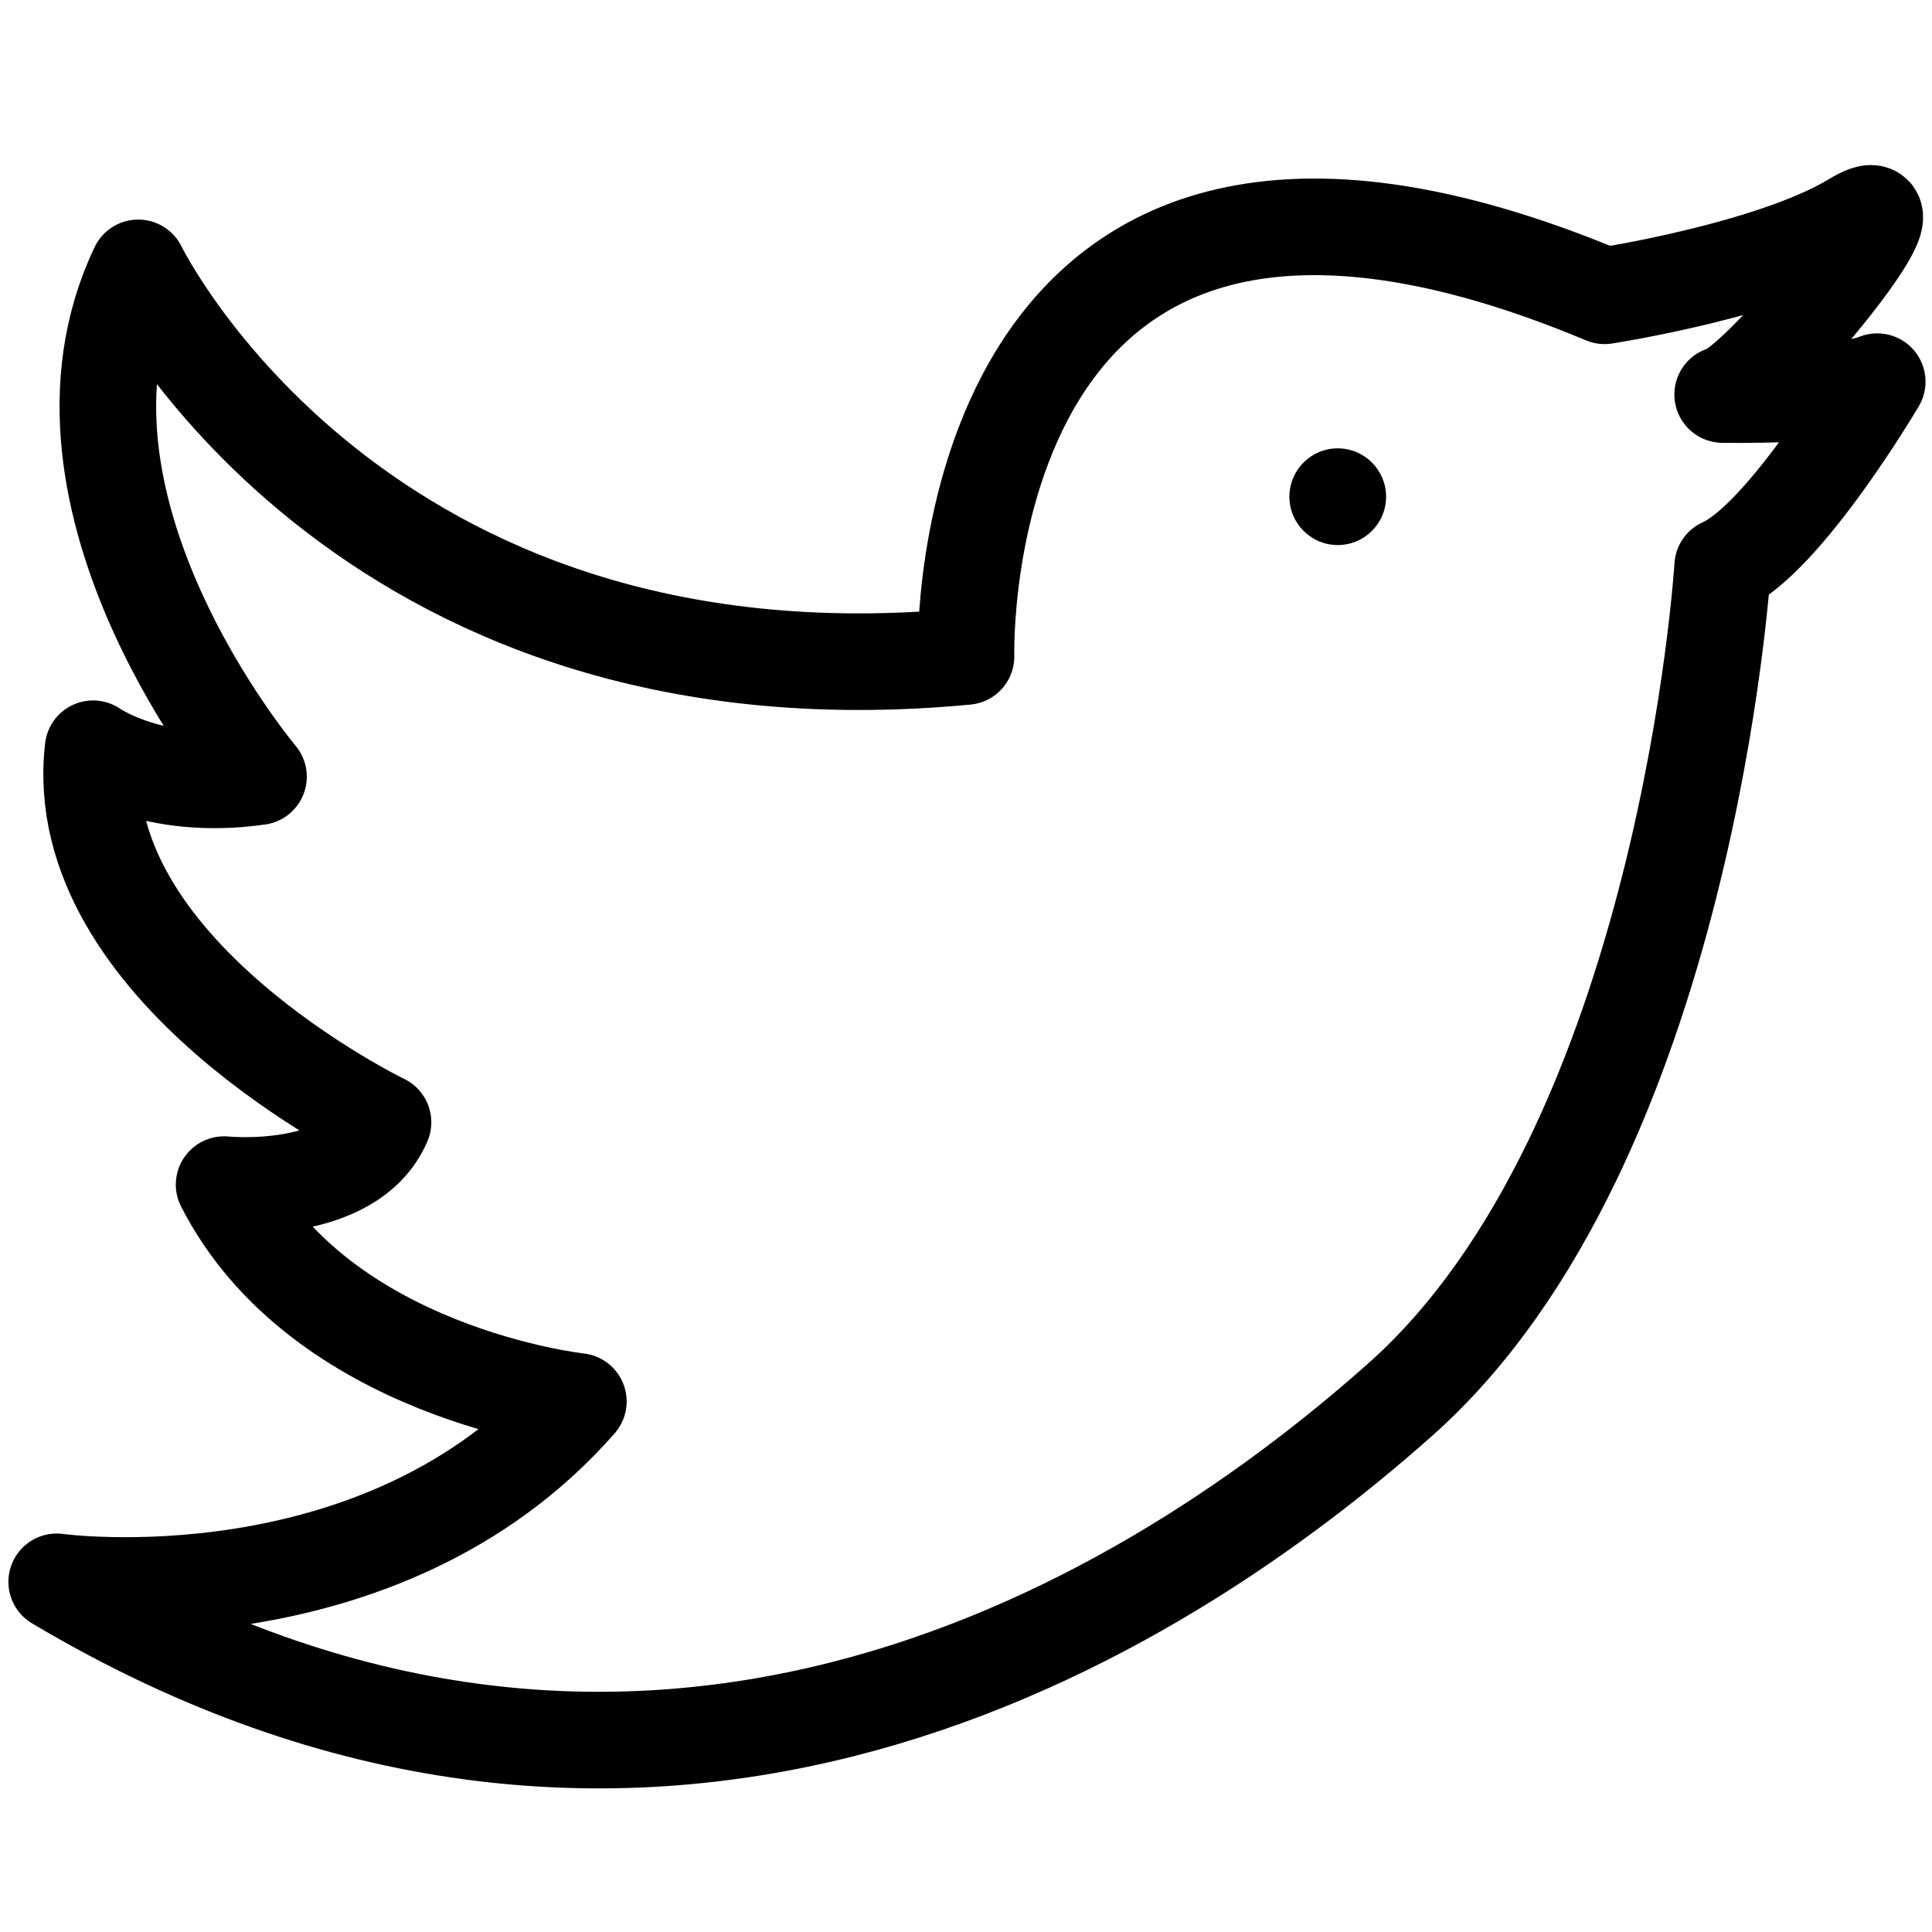 <?xml version="1.0" encoding="UTF-8" standalone="no"?>
<!DOCTYPE svg PUBLIC "-//W3C//DTD SVG 1.1//EN" "http://www.w3.org/Graphics/SVG/1.1/DTD/svg11.dtd">
<svg width="100%" height="100%" viewBox="0 0 20 20" version="1.1" xmlns="http://www.w3.org/2000/svg" xmlns:xlink="http://www.w3.org/1999/xlink" xml:space="preserve" xmlns:serif="http://www.serif.com/" style="fill-rule:evenodd;clip-rule:evenodd;stroke-linecap:round;stroke-linejoin:round;stroke-miterlimit:1.5;">
    <path d="M17.833,5.862C17.833,5.862 17.466,11.846 14.499,14.485C11.677,16.997 6.521,19.908 0.587,16.375C0.587,16.375 3.943,16.841 5.987,14.508C5.987,14.508 3.32,14.219 2.32,12.263C2.32,12.263 3.631,12.396 3.965,11.618C3.965,11.618 0.698,10.041 0.964,7.751C0.964,7.751 1.587,8.196 2.676,8.04C2.676,8.04 0.275,5.196 1.431,2.773C1.431,2.773 3.678,7.396 10,6.796C10,6.796 9.81,0.217 16.611,3.062C16.611,3.062 18.344,2.795 19.189,2.284C20.033,1.773 18.189,4.018 17.833,4.084C17.833,4.084 19.055,4.106 19.433,3.951C19.433,3.951 18.478,5.573 17.833,5.862Z" style="fill:none;stroke:black;stroke-width:1px;"/>
    <g transform="matrix(0.763,0,0,0.763,3.167,1.101)">
        <circle cx="13.999" cy="5.296" r="0.656"/>
    </g>
</svg>
